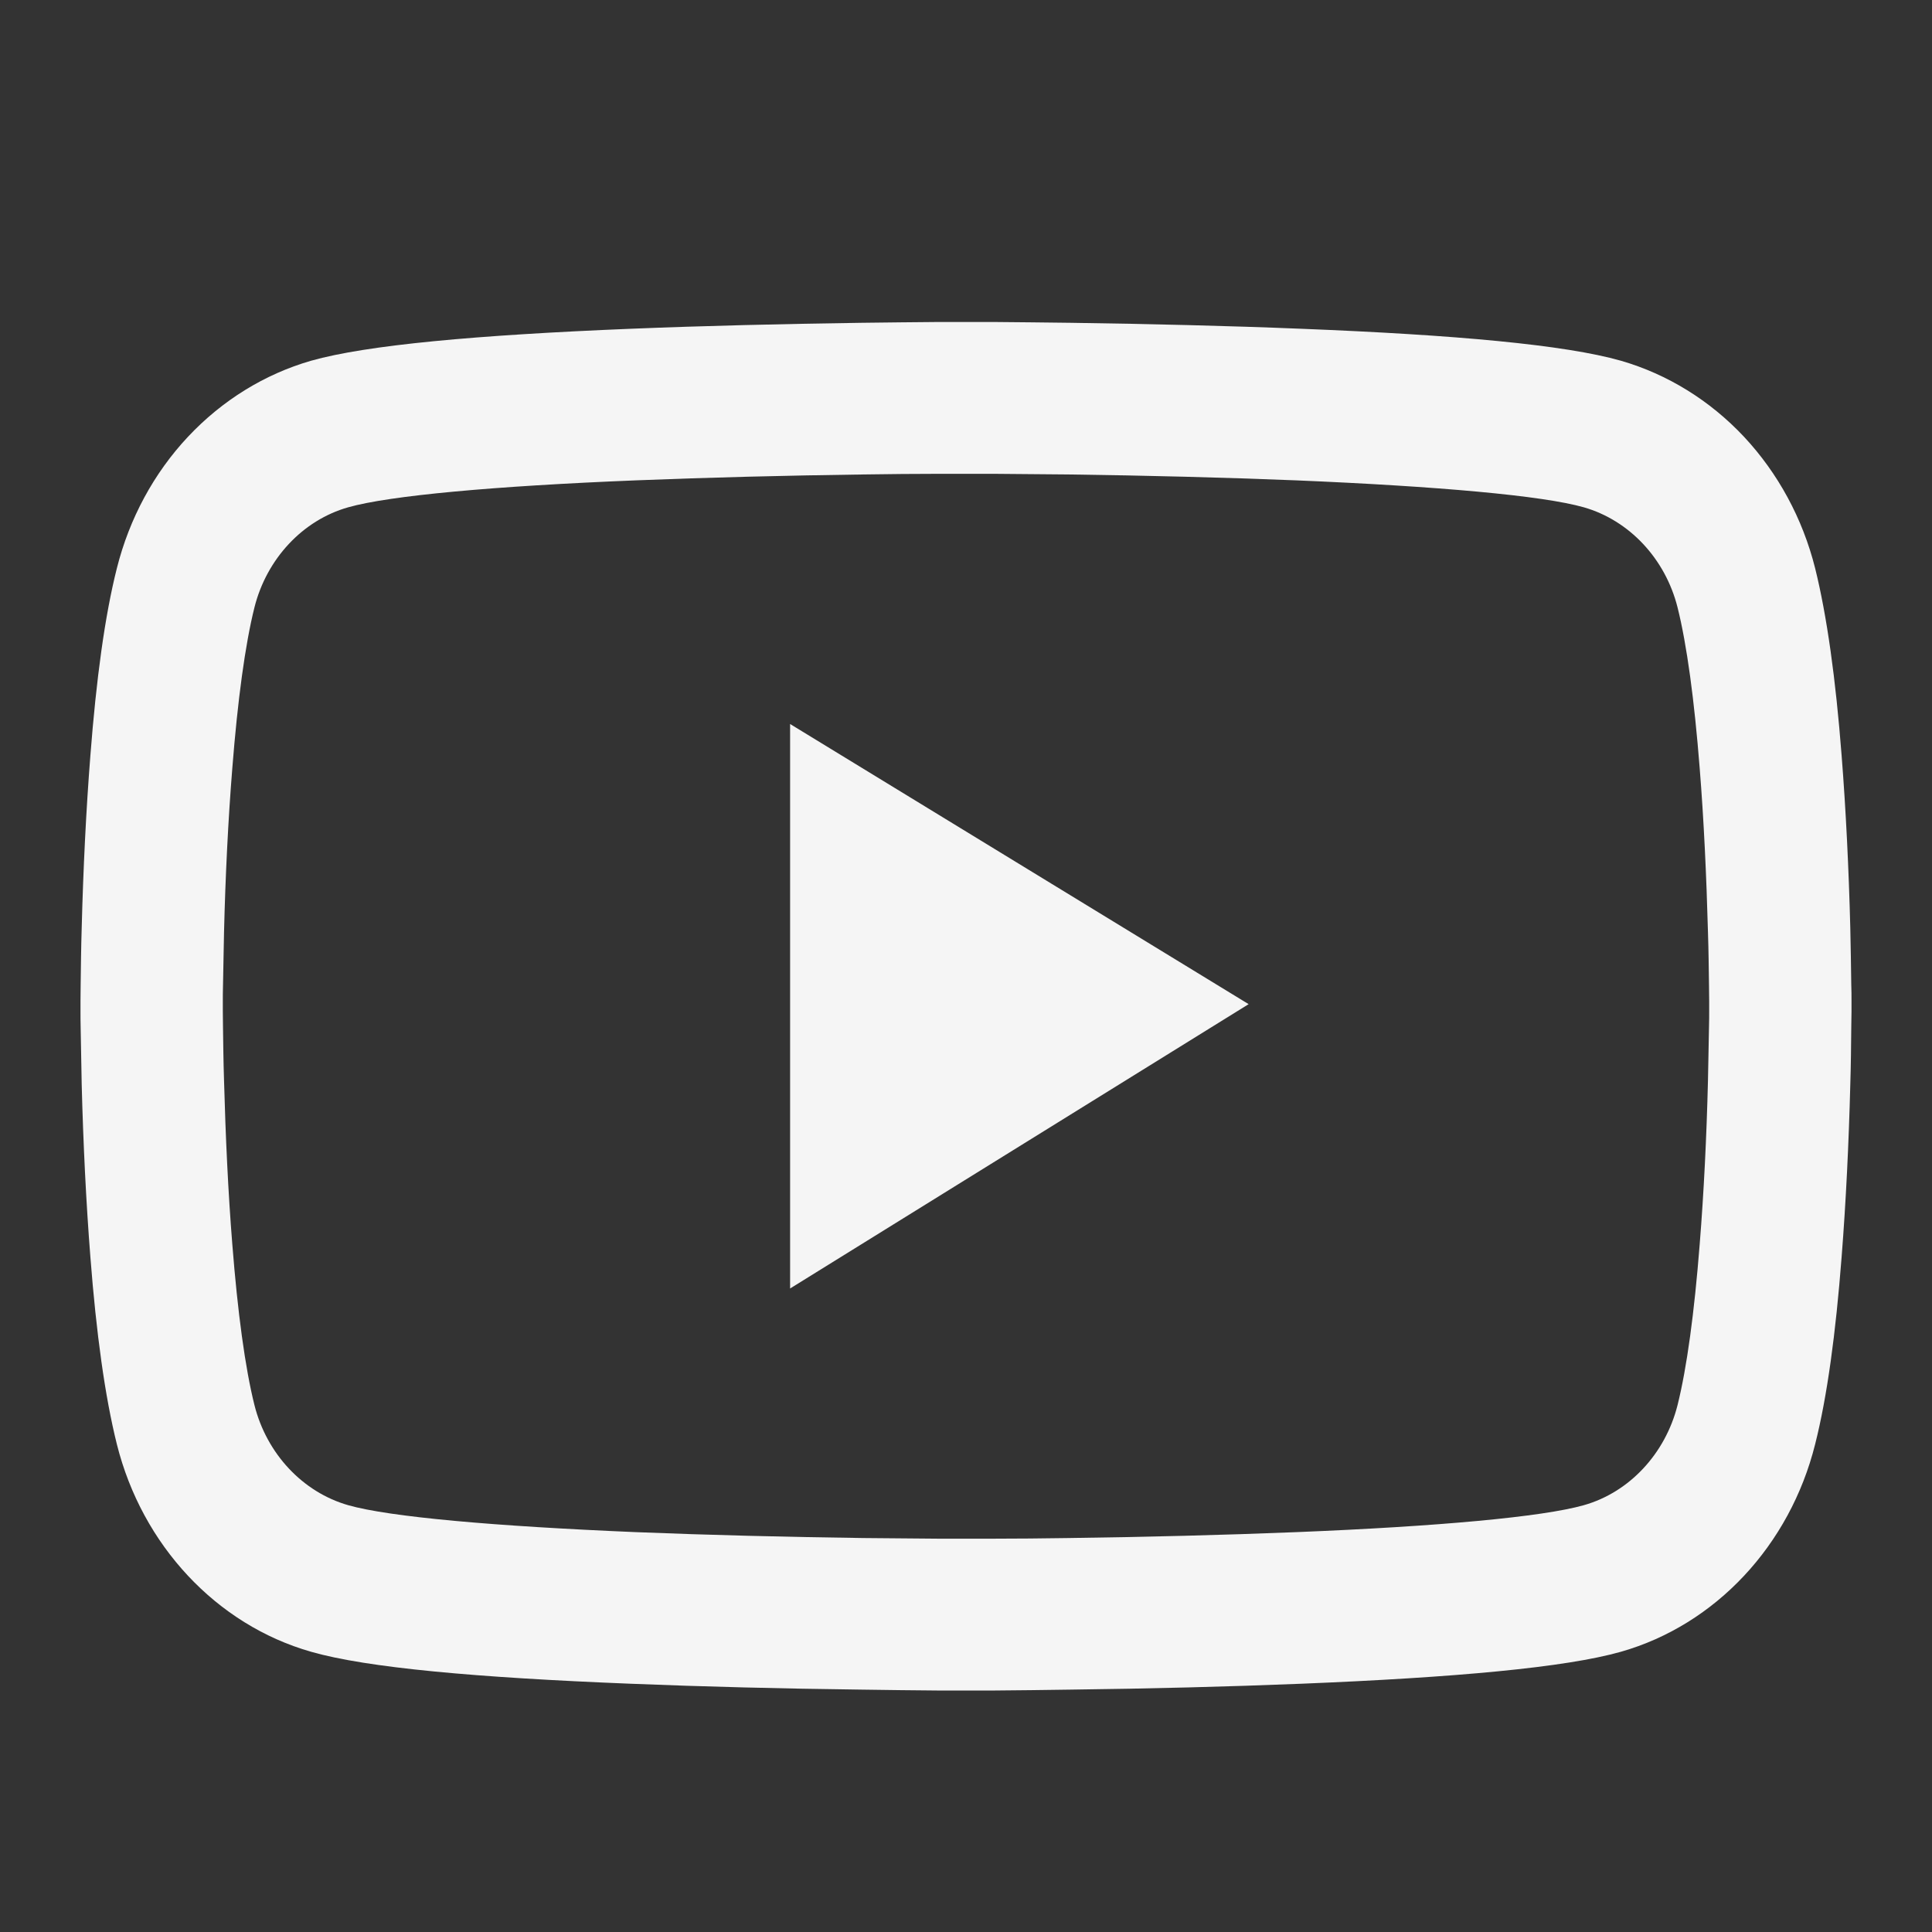 <svg width="24" height="24" viewBox="0 0 24 24" fill="none" xmlns="http://www.w3.org/2000/svg">
<rect x="0" y="0" width="24" height="24" fill="#333333" stroke="none"/>
<path d="M23 12.427C23 12.369 23 12.304 22.997 12.228C22.995 12.016 22.99 11.778 22.985 11.524C22.966 10.794 22.931 10.067 22.877 9.382C22.804 8.437 22.695 7.65 22.548 7.058C22.393 6.441 22.088 5.879 21.665 5.426C21.241 4.974 20.713 4.648 20.135 4.481C19.44 4.283 18.079 4.16 16.164 4.084C15.253 4.047 14.279 4.024 13.304 4.01C12.963 4.005 12.646 4.003 12.361 4H11.639C11.354 4.003 11.037 4.005 10.696 4.01C9.721 4.024 8.747 4.047 7.836 4.084C5.921 4.162 4.558 4.285 3.865 4.481C3.286 4.648 2.759 4.974 2.335 5.426C1.911 5.878 1.607 6.441 1.452 7.058C1.302 7.65 1.196 8.437 1.123 9.382C1.069 10.067 1.034 10.794 1.015 11.524C1.007 11.778 1.005 12.016 1.002 12.228C1.002 12.304 1 12.369 1 12.427V12.573C1 12.631 1 12.696 1.002 12.772C1.005 12.984 1.01 13.222 1.015 13.476C1.034 14.206 1.069 14.933 1.123 15.618C1.196 16.563 1.304 17.35 1.452 17.942C1.766 19.195 2.689 20.184 3.865 20.519C4.558 20.718 5.921 20.84 7.836 20.916C8.747 20.953 9.721 20.977 10.696 20.989C11.037 20.995 11.354 20.997 11.639 21H12.361C12.646 20.997 12.963 20.995 13.304 20.989C14.279 20.977 15.253 20.953 16.164 20.916C18.079 20.838 19.442 20.715 20.135 20.519C21.311 20.184 22.234 19.197 22.548 17.942C22.698 17.35 22.804 16.563 22.877 15.618C22.931 14.933 22.966 14.206 22.985 13.476C22.993 13.222 22.995 12.984 22.997 12.772C22.997 12.696 23 12.631 23 12.573V12.427ZM21.232 12.563C21.232 12.618 21.232 12.678 21.23 12.748C21.227 12.953 21.222 13.178 21.217 13.421C21.2 14.117 21.166 14.813 21.114 15.459C21.048 16.301 20.955 16.992 20.839 17.455C20.687 18.059 20.24 18.538 19.675 18.698C19.16 18.844 17.861 18.962 16.096 19.033C15.202 19.069 14.239 19.093 13.279 19.106C12.943 19.111 12.631 19.114 12.351 19.114H11.649L10.721 19.106C9.761 19.093 8.801 19.069 7.904 19.033C6.139 18.959 4.838 18.844 4.325 18.698C3.76 18.536 3.313 18.059 3.161 17.455C3.045 16.992 2.952 16.301 2.886 15.459C2.834 14.813 2.802 14.117 2.783 13.421C2.775 13.178 2.773 12.95 2.77 12.748C2.77 12.678 2.768 12.615 2.768 12.563V12.437C2.768 12.382 2.768 12.322 2.77 12.252C2.773 12.047 2.778 11.822 2.783 11.579C2.8 10.883 2.834 10.187 2.886 9.541C2.952 8.699 3.045 8.008 3.161 7.545C3.313 6.941 3.76 6.462 4.325 6.302C4.84 6.156 6.139 6.038 7.904 5.967C8.798 5.931 9.761 5.907 10.721 5.894C11.057 5.889 11.369 5.886 11.649 5.886H12.351L13.279 5.894C14.239 5.907 15.199 5.931 16.096 5.967C17.861 6.041 19.162 6.156 19.675 6.302C20.24 6.464 20.687 6.941 20.839 7.545C20.955 8.008 21.048 8.699 21.114 9.541C21.166 10.187 21.198 10.883 21.217 11.579C21.225 11.822 21.227 12.05 21.23 12.252C21.23 12.322 21.232 12.385 21.232 12.437V12.563ZM9.815 16.006L15.511 12.474L9.815 8.994V16.006Z" fill="#F5F5F5"/>
</svg>
